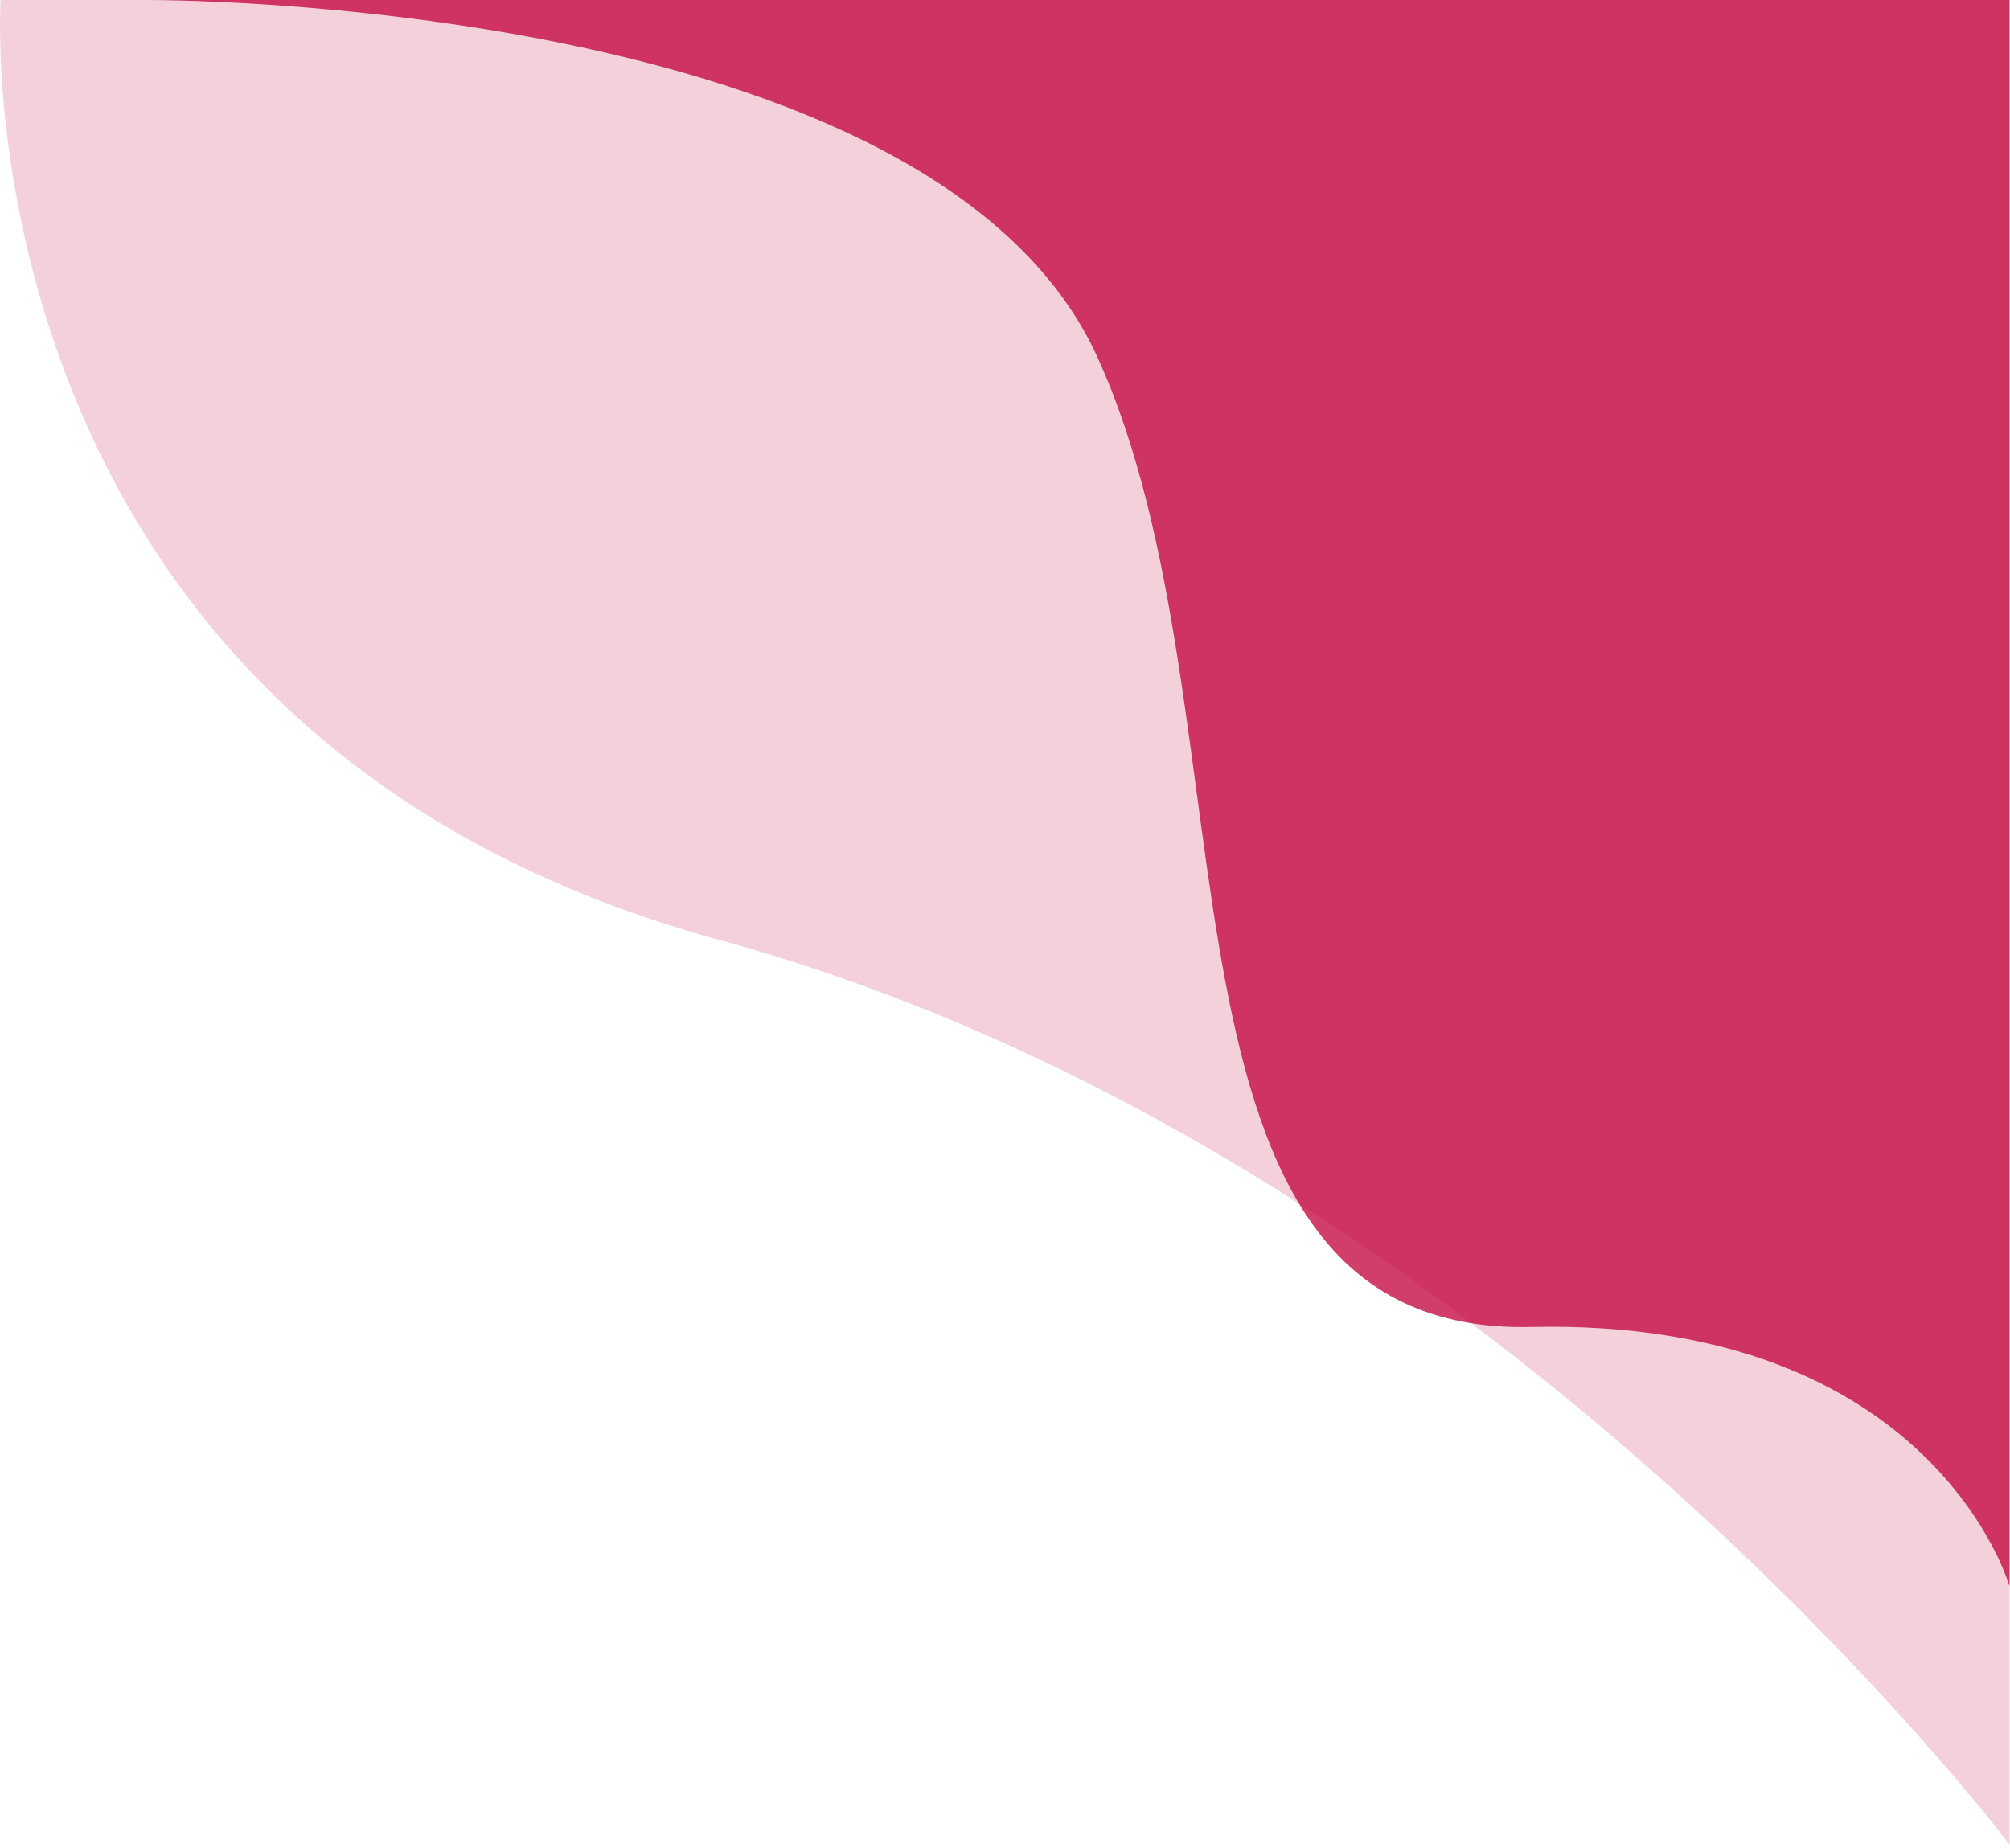 <svg width="571" height="525" viewBox="0 0 571 525" fill="none" xmlns="http://www.w3.org/2000/svg">
<g clip-path="url(#clip0)">
<path d="M41.117 0.002C41.117 0.002 264.703 -1.529 311.707 101.372C358.711 204.273 320.6 379.584 434.934 377.043C549.268 374.502 570.864 450.725 570.864 450.725V0.002H41.117Z" fill="#C3083F" fill-opacity="0.78"/>
<path d="M0.17 0C0.17 0 -13.512 207.5 204.406 267.1C422.324 326.7 570.861 524.106 570.861 524.106V0H0.17Z" fill="#C3083F" fill-opacity="0.19"/>
</g>
<defs>
<clipPath id="clip0">
<rect width="570.862" height="524.111" fill="white"/>
</clipPath>
</defs>
</svg>
